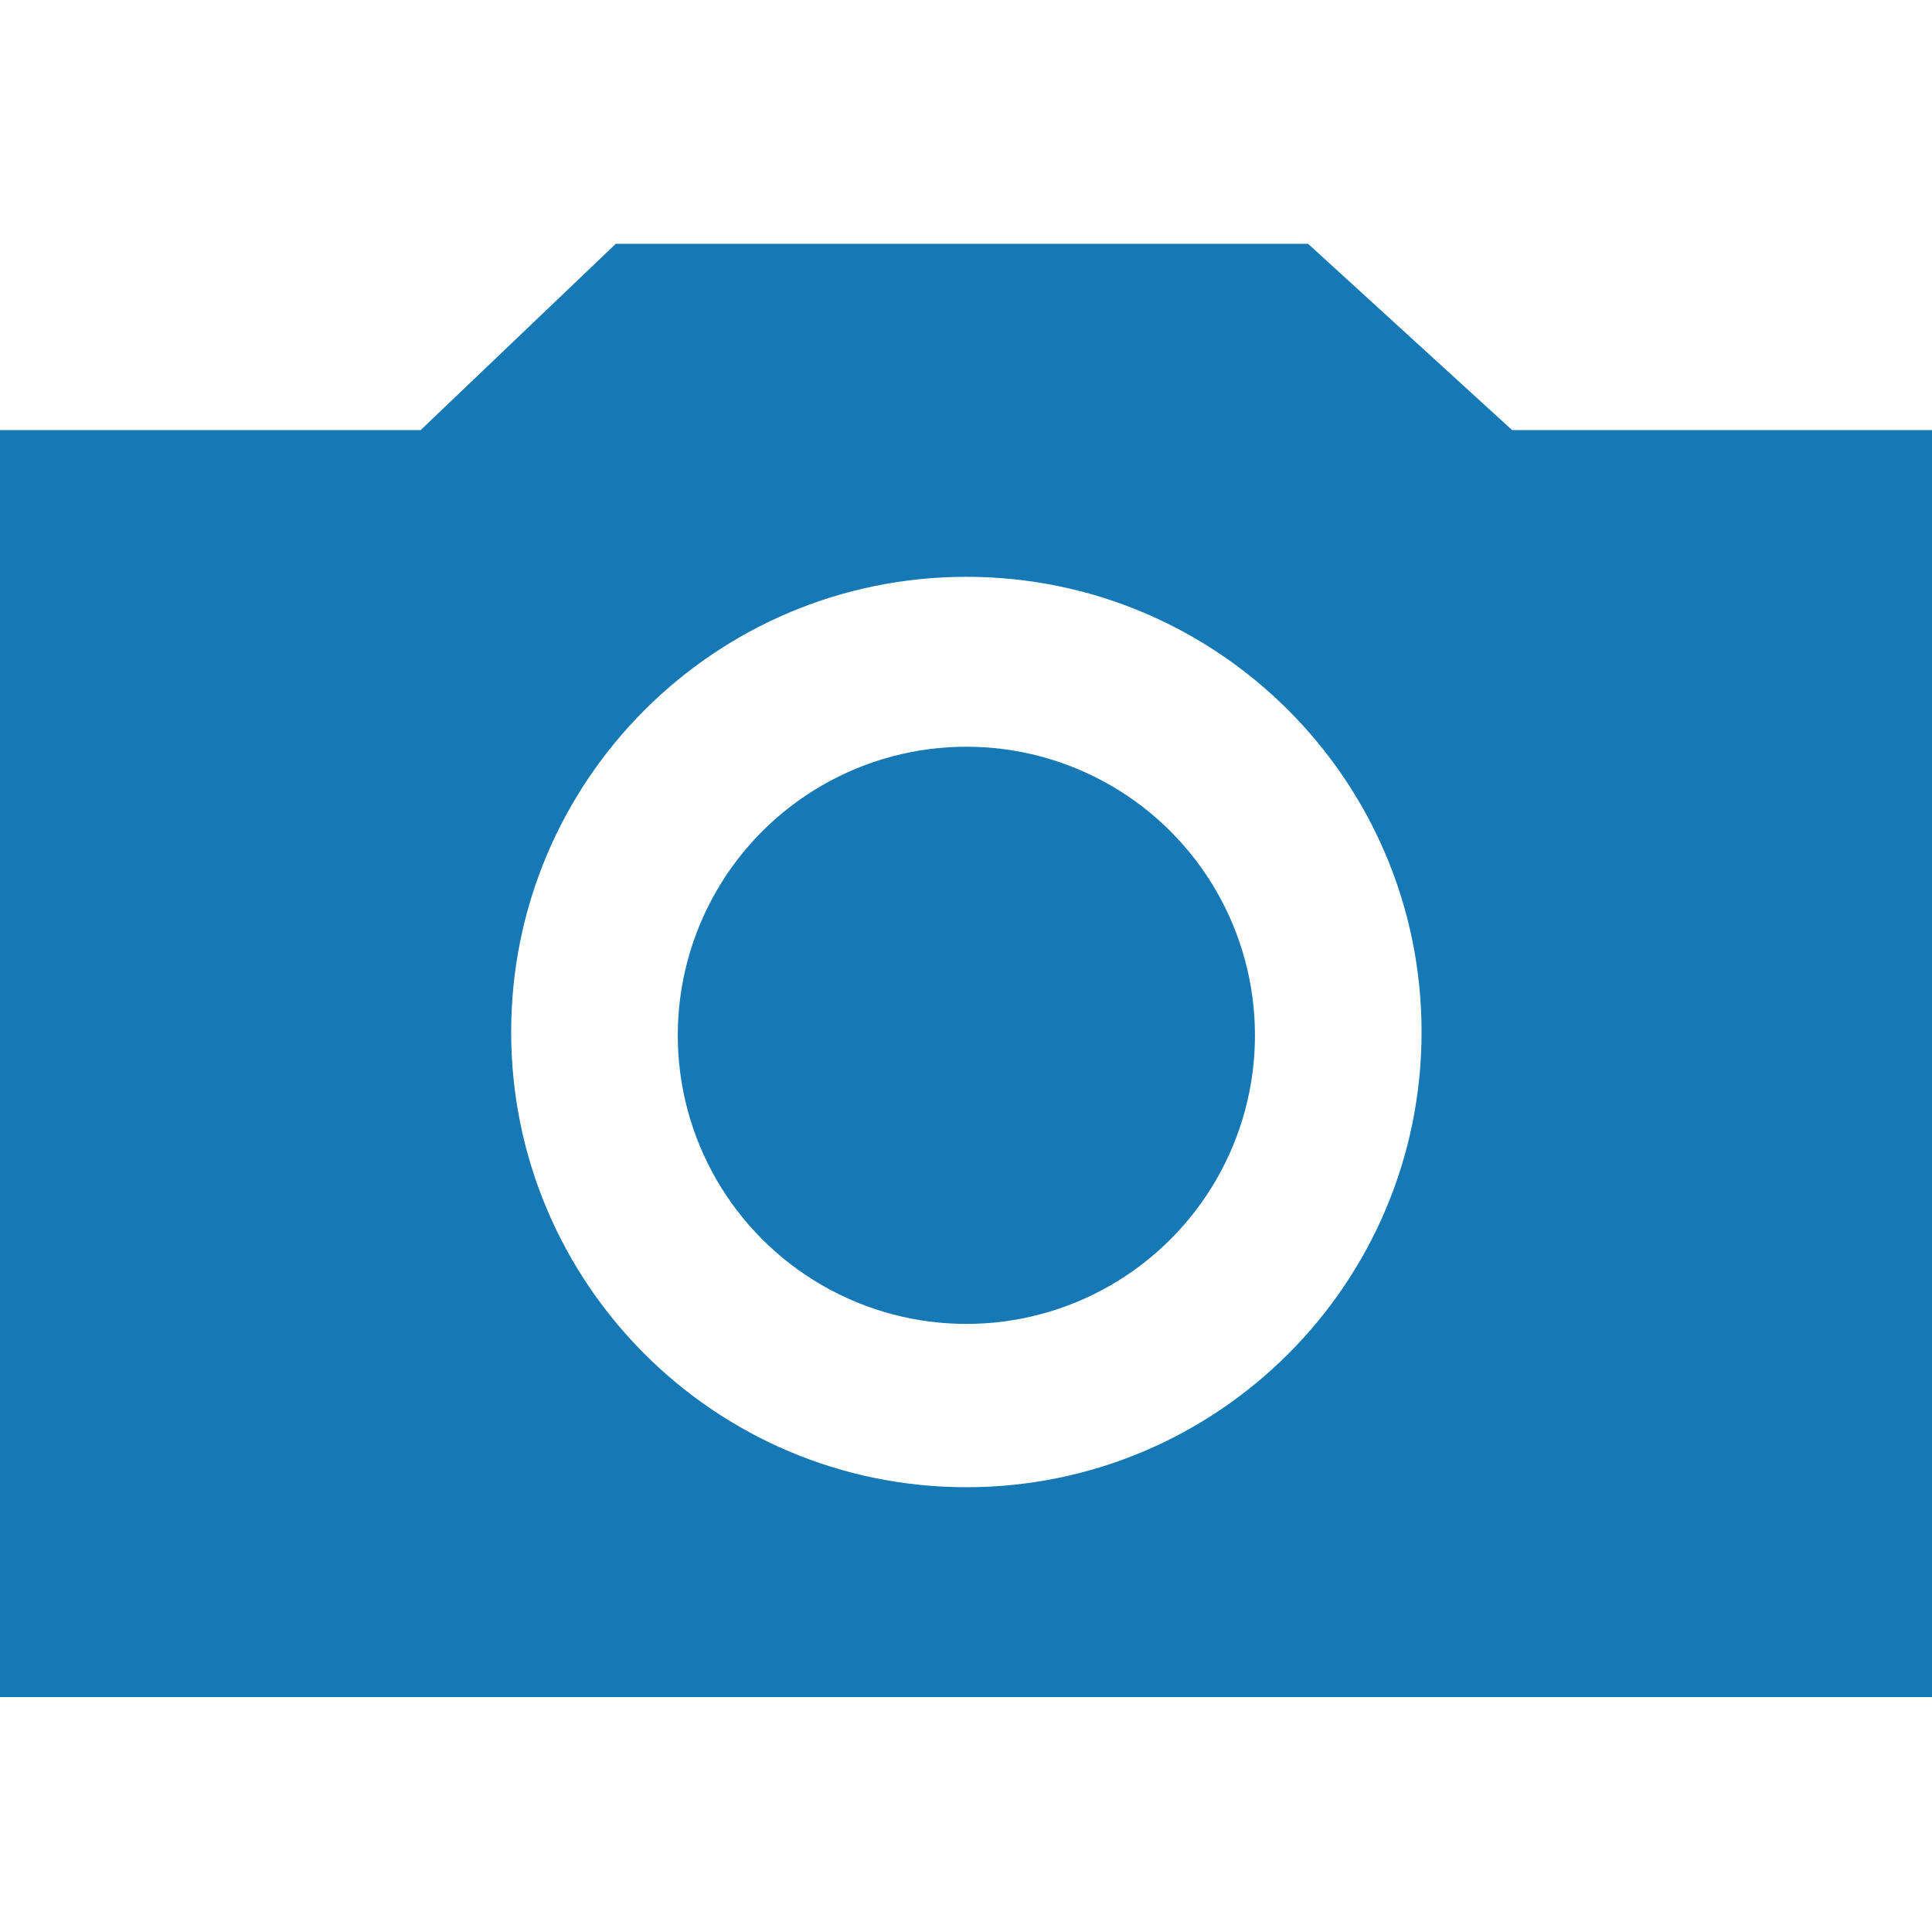 <?xml version="1.0" encoding="utf-8"?>
<!-- Generator: Adobe Illustrator 15.0.0, SVG Export Plug-In . SVG Version: 6.00 Build 0)  -->
<!DOCTYPE svg PUBLIC "-//W3C//DTD SVG 1.1//EN" "http://www.w3.org/Graphics/SVG/1.1/DTD/svg11.dtd">
<svg version="1.1" id="Layer_1" xmlns="http://www.w3.org/2000/svg" xmlns:xlink="http://www.w3.org/1999/xlink" x="0px" y="0px"
	 width="512px" height="512px" viewBox="0 0 512 512" enable-background="new 0 0 512 512" xml:space="preserve">
<g>
	<path fill="#1679B5" d="M400.728,113.981l-54.075-49.377H163.197l-51.727,49.377H0v335.755h512.193V113.981H400.728z
		 M256.097,394.127c-66.624,0-120.633-54.01-120.633-120.633c0-66.624,54.009-120.633,120.633-120.633
		c66.624,0,120.633,54.009,120.633,120.633C376.73,340.117,322.721,394.127,256.097,394.127z"/>
	<circle fill="#1679B5" cx="256.097" cy="274.37" r="76.481"/>
</g>
</svg>
